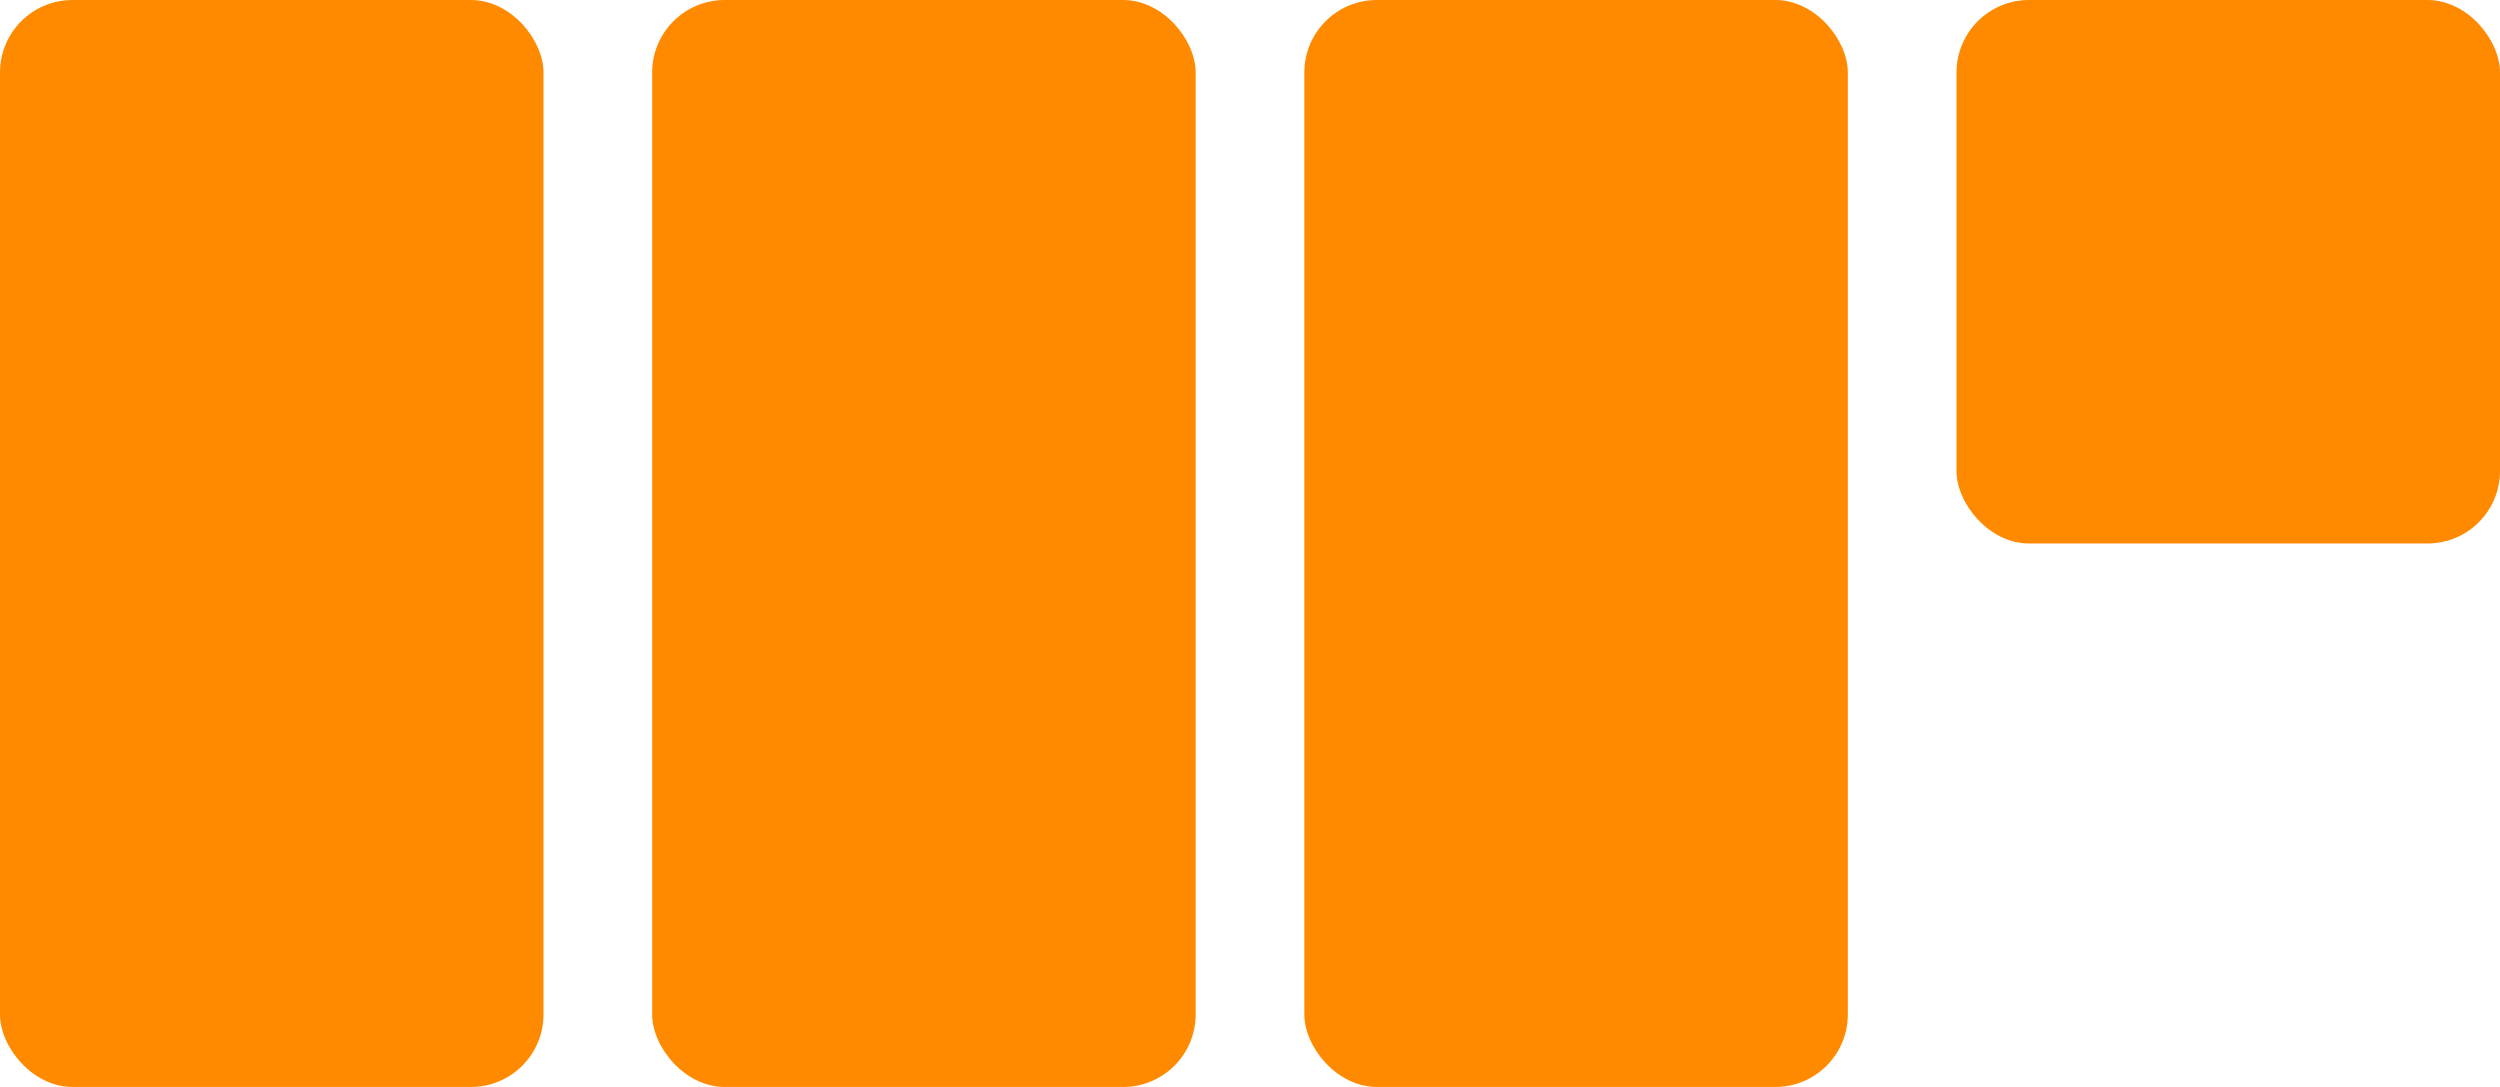 <svg width="69" height="30" viewBox="0 0 69 30" fill="none" xmlns="http://www.w3.org/2000/svg">
<rect width="15" height="30" rx="2" fill="#FF8A00"/>
<rect x="18" width="15" height="30" rx="2" fill="#FF8A00"/>
<rect x="36" width="15" height="30" rx="2" fill="#FF8A00"/>
<rect x="54" width="15" height="15" rx="2" fill="#FF8A00"/>
</svg>
